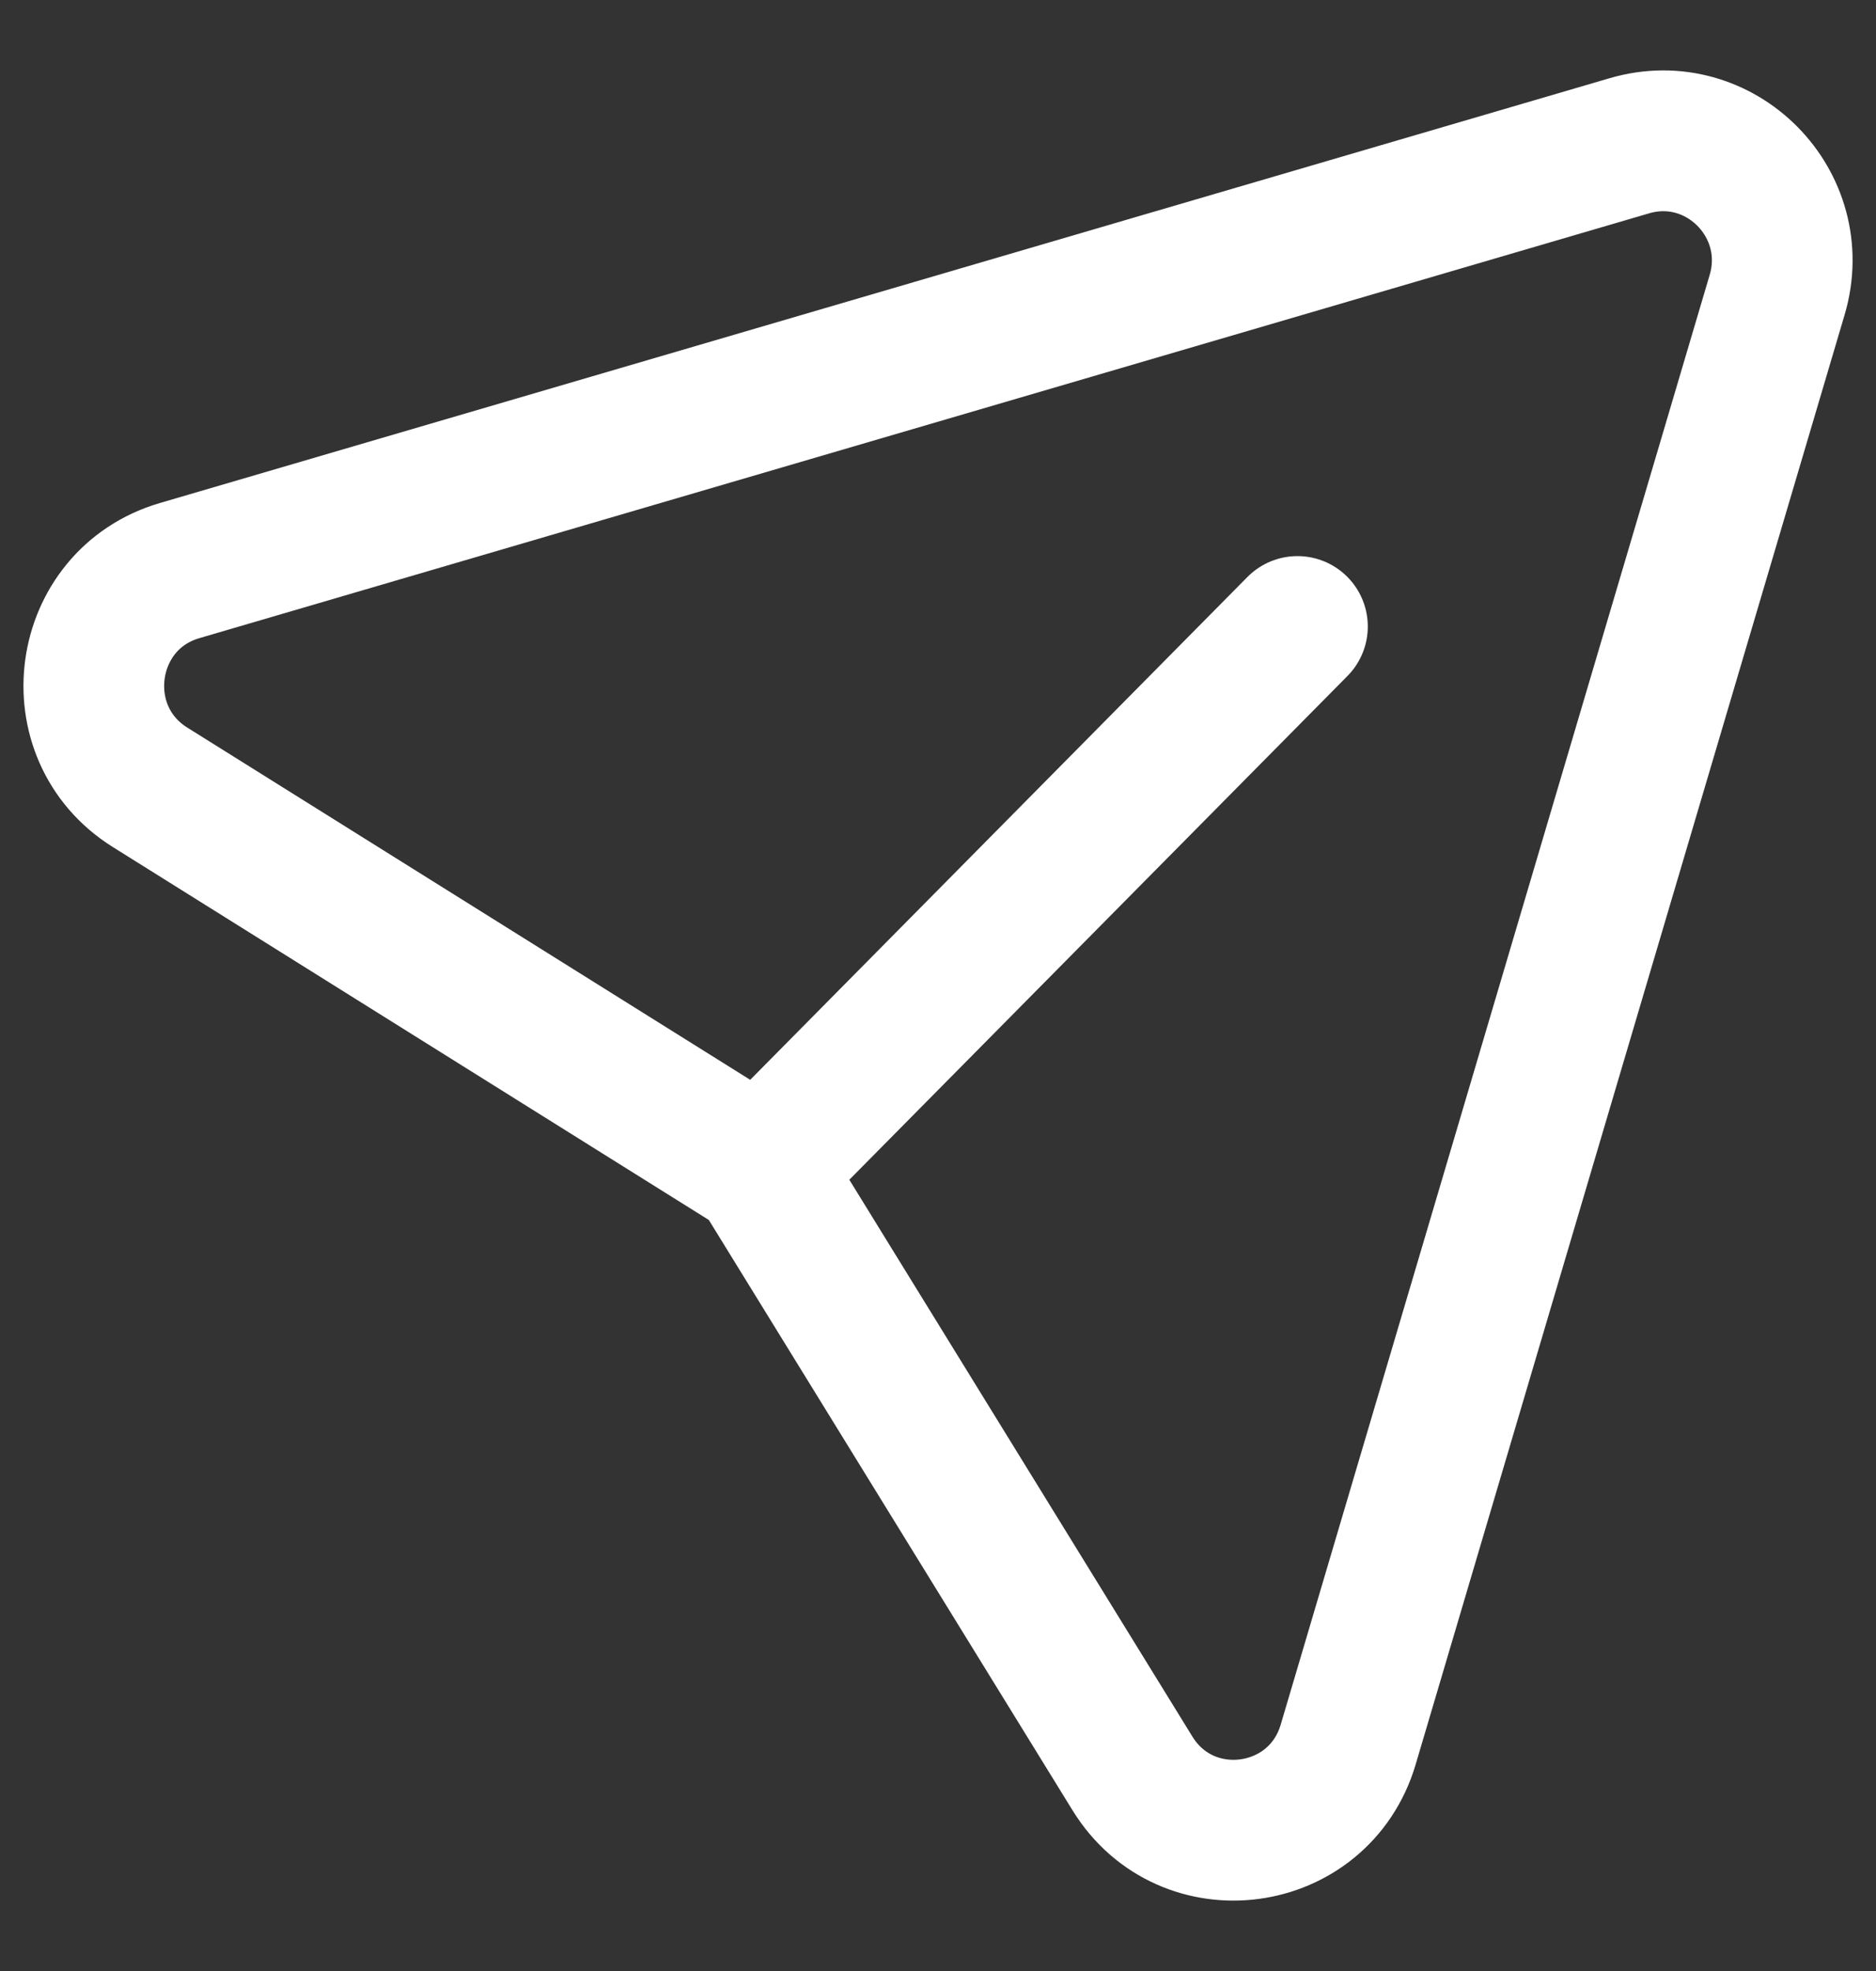 <svg width="20" height="21" viewBox="0 0 20 21" fill="none" xmlns="http://www.w3.org/2000/svg">
<rect x="0" y="0" width="20" height="21" fill="#333333" stroke="none"/>
<path d="M13.832 6.675L8.109 12.459L1.599 8.388C0.667 7.804 0.861 6.387 1.916 6.079L17.371 1.553C18.337 1.27 19.233 2.173 18.946 3.142L14.373 18.587C14.06 19.643 12.651 19.832 12.073 18.895L8.106 12.46" stroke="white" stroke-width="1.5" stroke-linecap="round" stroke-linejoin="round"/>
</svg>

